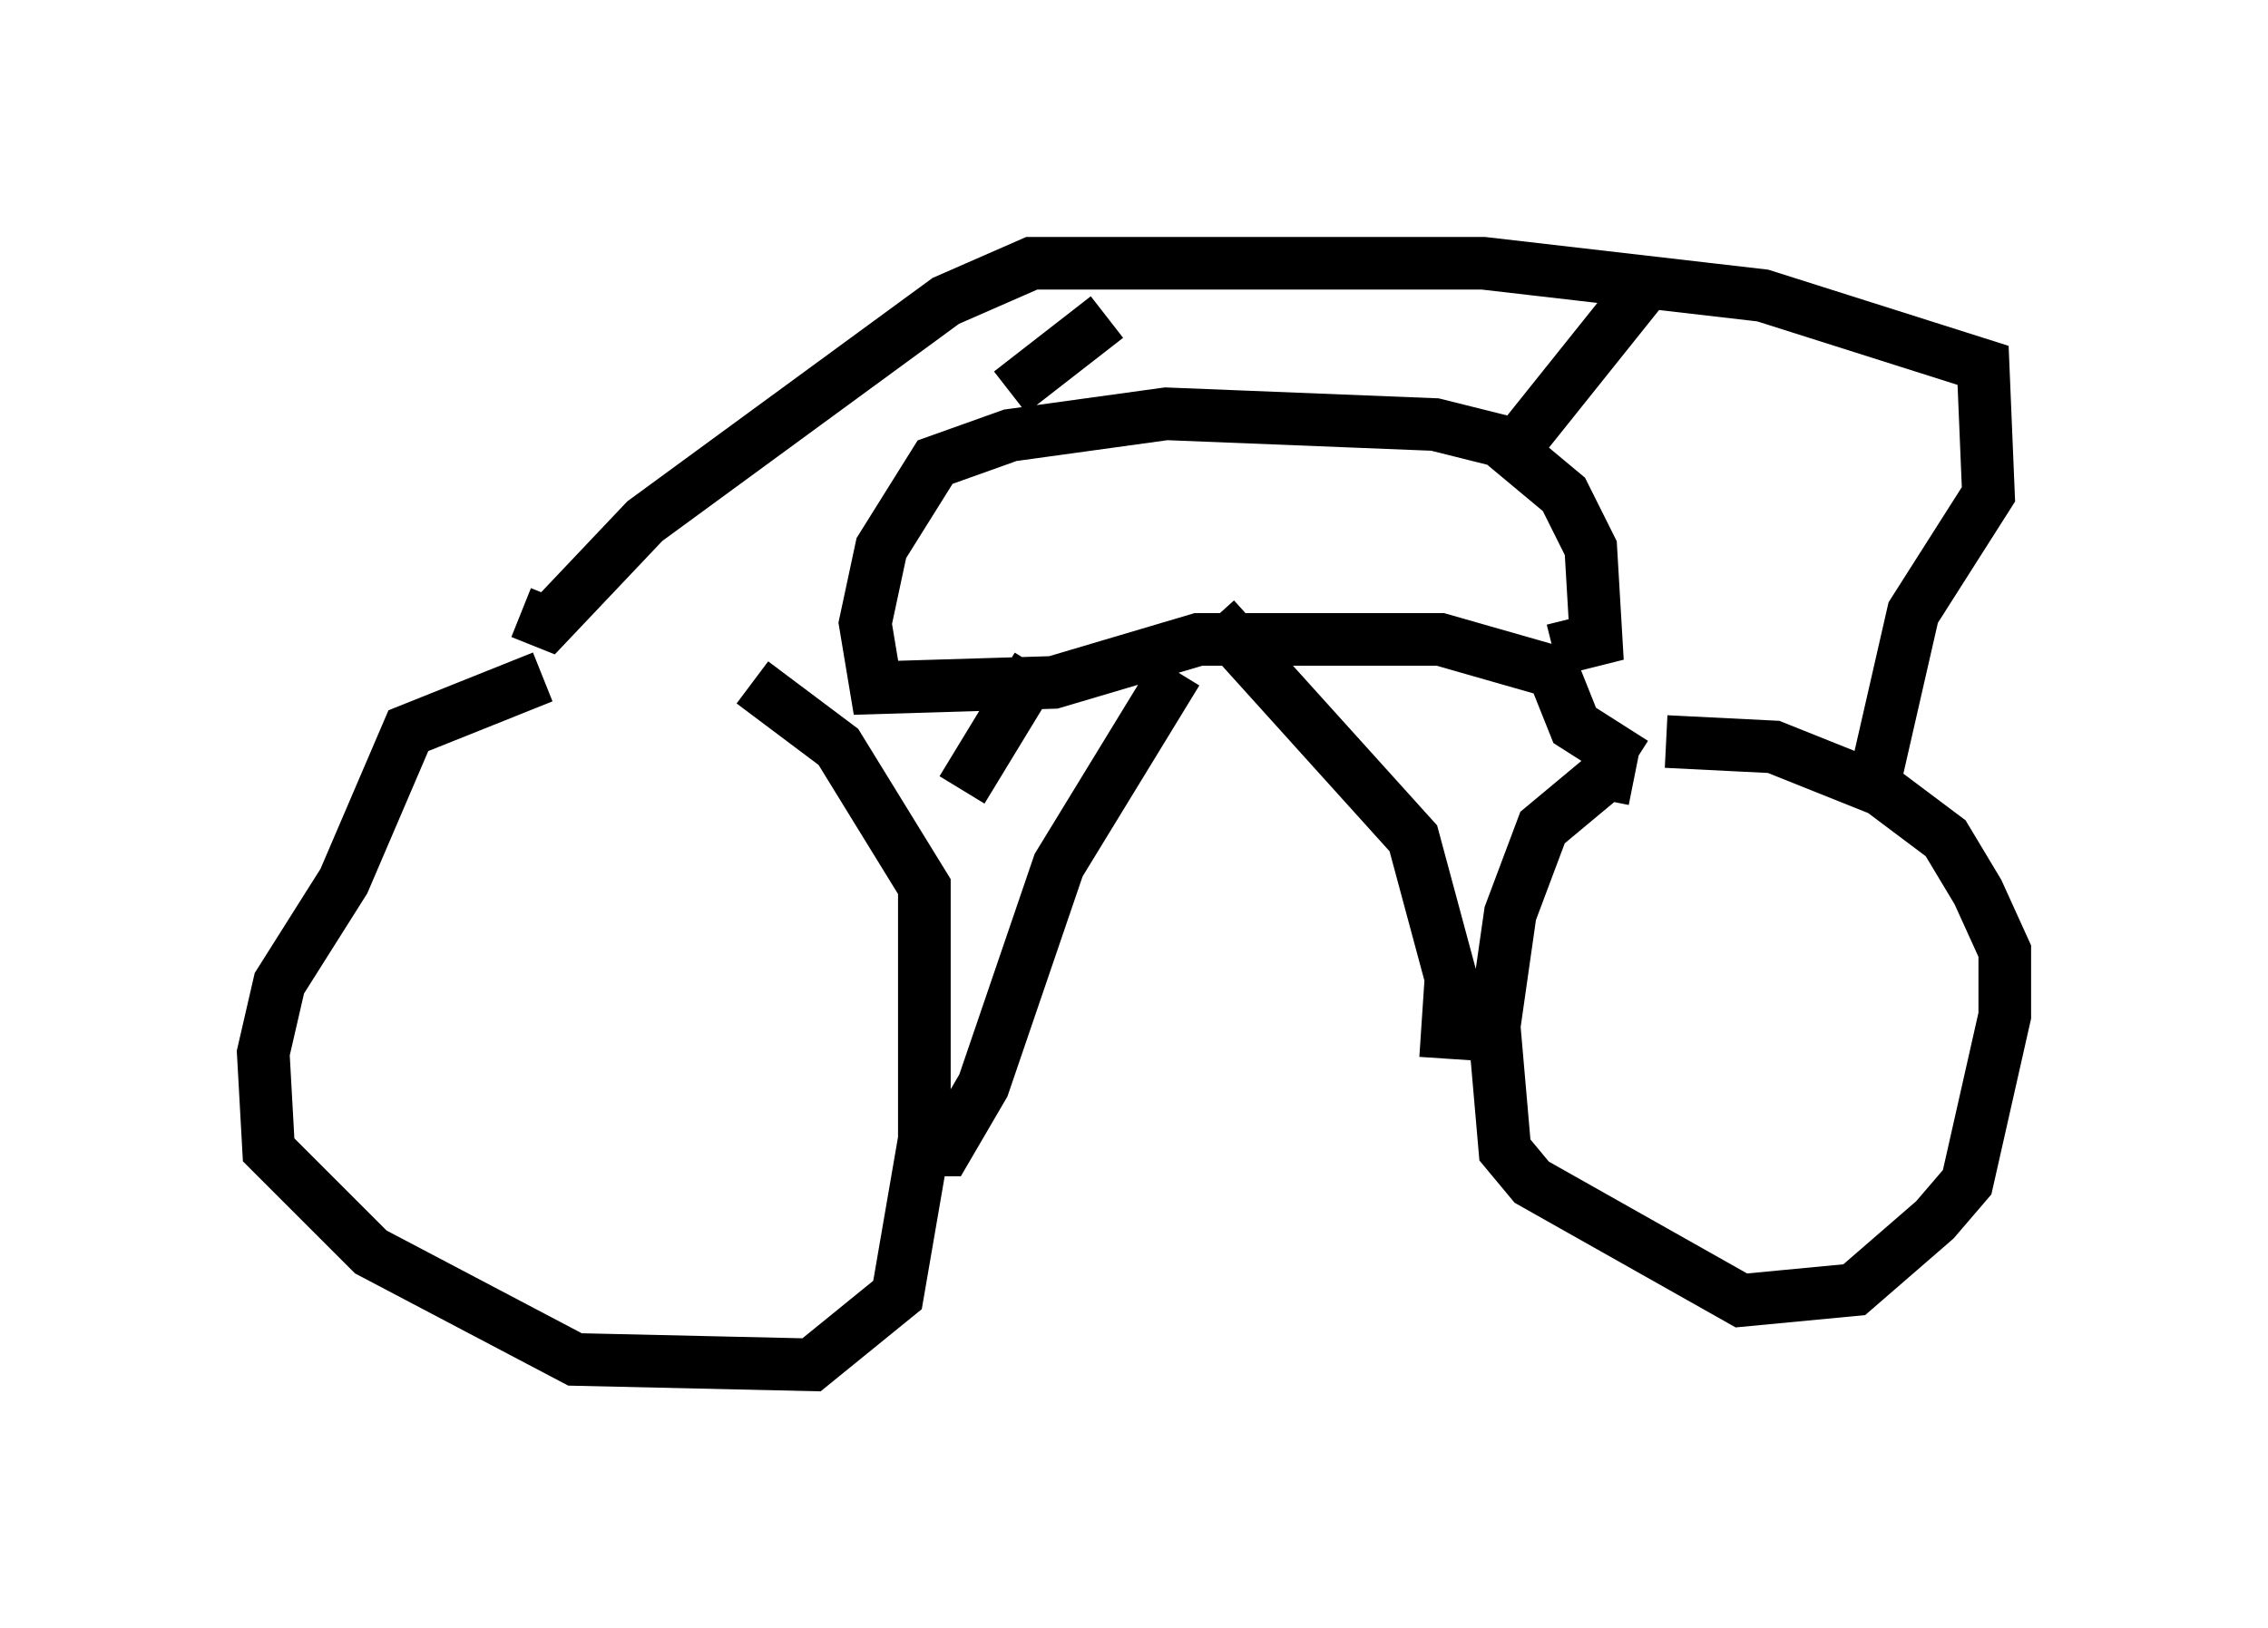 <?xml version="1.0" encoding="utf-8" ?>
<svg baseProfile="full" height="30.927" version="1.1" width="43.075" xmlns="http://www.w3.org/2000/svg" xmlns:ev="http://www.w3.org/2001/xml-events" xmlns:xlink="http://www.w3.org/1999/xlink"><defs /><rect fill="white" height="30.927" width="43.075" x="0" y="0" /><path d="M13.983, 12.758 m-3.675, 0.102 l-2.552, 1.021 -1.225, 2.858 l-1.225, 1.94 -0.306, 1.327 l0.102, 1.838 1.94, 1.94 l3.879, 2.042 4.492, 0.102 l1.633, -1.327 0.51, -2.96 l0.0, -4.798 -1.633, -2.654 l-1.633, -1.225 m16.742, 1.838 l-0.51, -0.102 -1.225, 1.021 l-0.613, 1.633 -0.306, 2.144 l0.204, 2.348 0.51, 0.613 l3.981, 2.246 2.144, -0.204 l1.531, -1.327 0.613, -0.715 l0.715, -3.165 0.0, -1.225 l-0.51, -1.123 -0.613, -1.021 l-1.225, -0.919 -2.042, -0.817 l-2.042, -0.102 m-13.373, 0.919 l1.429, -2.348 m11.331, 1.838 l-1.123, -0.715 -0.408, -1.021 l-2.144, -0.613 -4.594, 0.0 l-2.756, 0.817 -3.369, 0.102 l-0.204, -1.225 0.306, -1.429 l1.021, -1.633 1.429, -0.51 l2.96, -0.408 5.104, 0.204 l1.225, 0.306 1.225, 1.021 l0.51, 1.021 0.102, 1.735 l-0.817, 0.204 m-19.6, -0.715 l0.51, 0.204 1.838, -1.94 l5.717, -4.185 1.633, -0.715 l8.575, 0.0 5.308, 0.613 l4.185, 1.327 0.102, 2.45 l-1.429, 2.246 -0.817, 3.573 m-16.334, -7.758 l1.838, -1.429 m7.861, 2.348 l2.45, -3.063 m-13.883, 16.538 l0.51, 0.0 0.715, -1.225 l1.429, -4.185 2.246, -3.675 m5.104, 7.35 l0.102, -1.531 -0.715, -2.654 l-3.777, -4.185 " fill="none" stroke="black" stroke-width="1" /></svg>